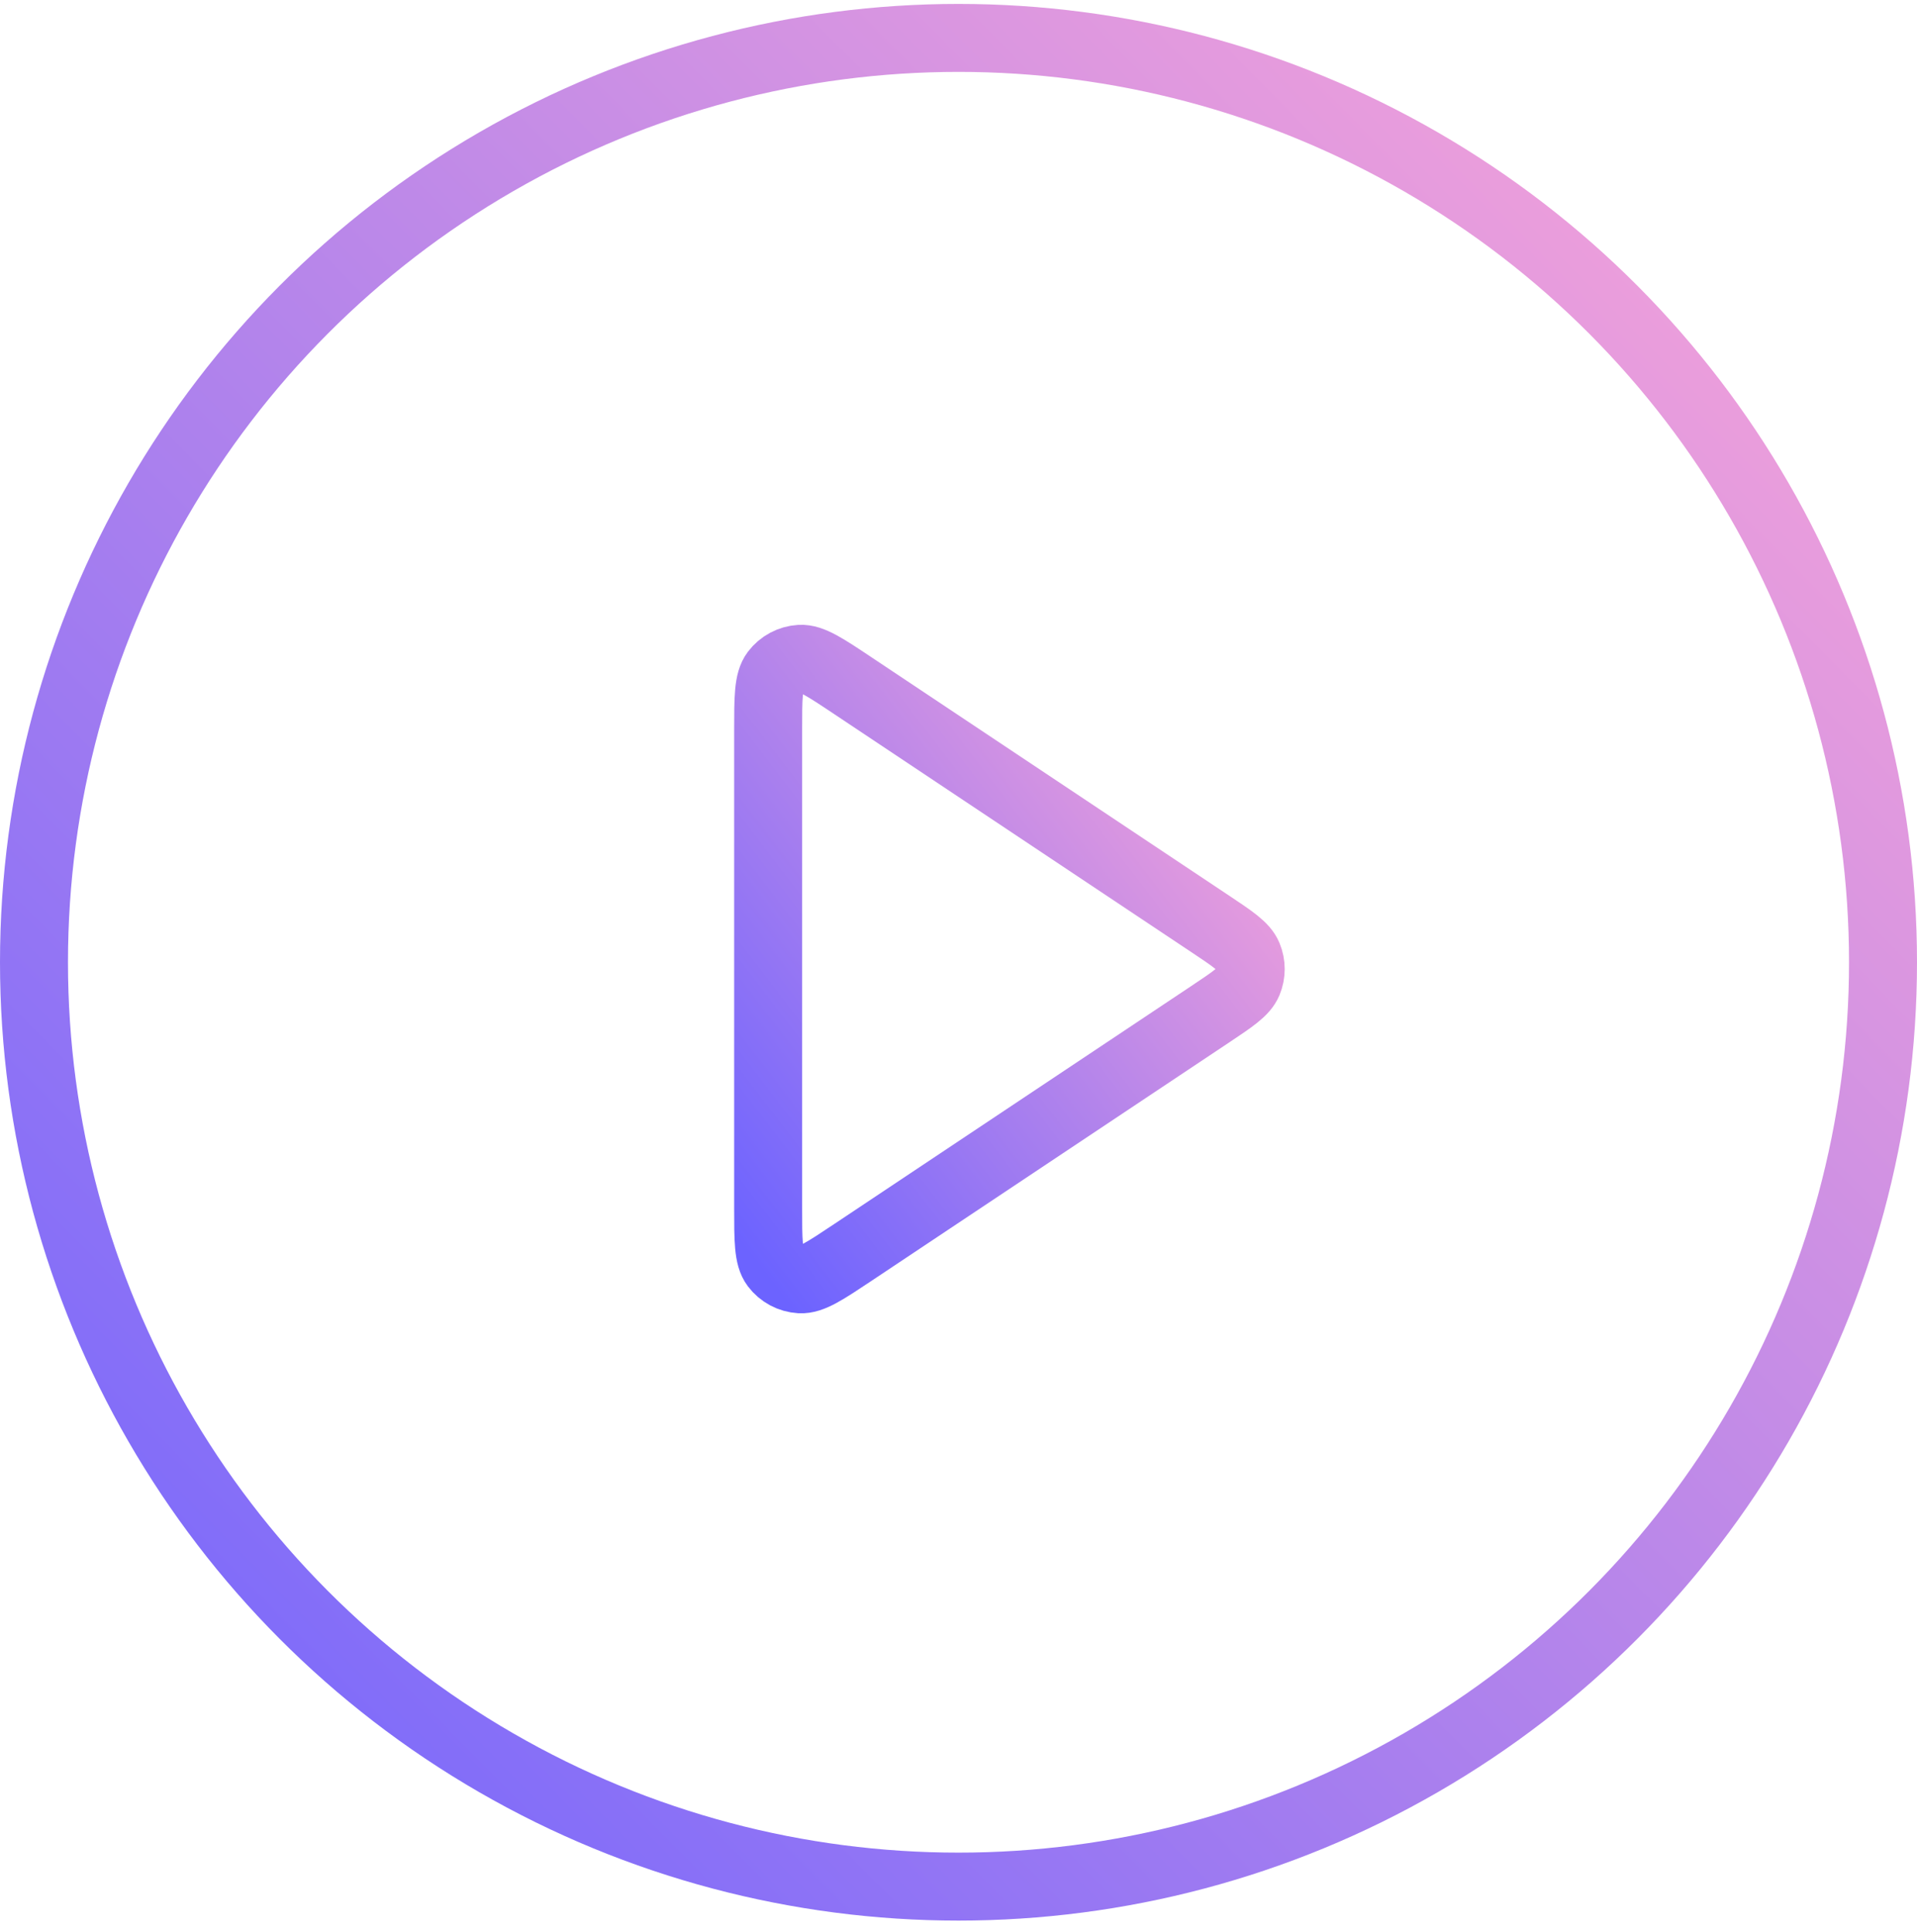 <svg width="122" height="123" viewBox="0 0 122 123" fill="none" xmlns="http://www.w3.org/2000/svg">
<circle cx="61" cy="61.25" r="58.837" stroke="url(#paint0_linear_531_1673)" stroke-width="4.326"/>
<path d="M48.886 46.518C48.886 44.418 48.886 43.367 49.325 42.788C49.706 42.284 50.289 41.972 50.921 41.934C51.645 41.891 52.519 42.473 54.267 43.639L77.014 58.803C78.458 59.766 79.18 60.247 79.432 60.854C79.652 61.385 79.652 61.981 79.432 62.511C79.18 63.118 78.458 63.599 77.014 64.562L54.267 79.727C52.519 80.892 51.645 81.475 50.921 81.431C50.289 81.394 49.706 81.082 49.325 80.577C48.886 79.998 48.886 78.948 48.886 76.847V46.518Z" stroke="url(#paint1_linear_531_1673)" stroke-width="4.326" stroke-linecap="round" stroke-linejoin="round"/>
<defs>
<linearGradient id="paint0_linear_531_1673" x1="116.165" y1="7.676" x2="-3.36714e-06" y2="122.25" gradientUnits="userSpaceOnUse">
<stop stop-color="#F8A4D8"/>
<stop offset="1" stop-color="#6C63FF"/>
</linearGradient>
<linearGradient id="paint1_linear_531_1673" x1="78.128" y1="44.336" x2="41.8" y2="72.192" gradientUnits="userSpaceOnUse">
<stop stop-color="#F8A4D8"/>
<stop offset="1" stop-color="#6C63FF"/>
</linearGradient>
</defs>
</svg>
